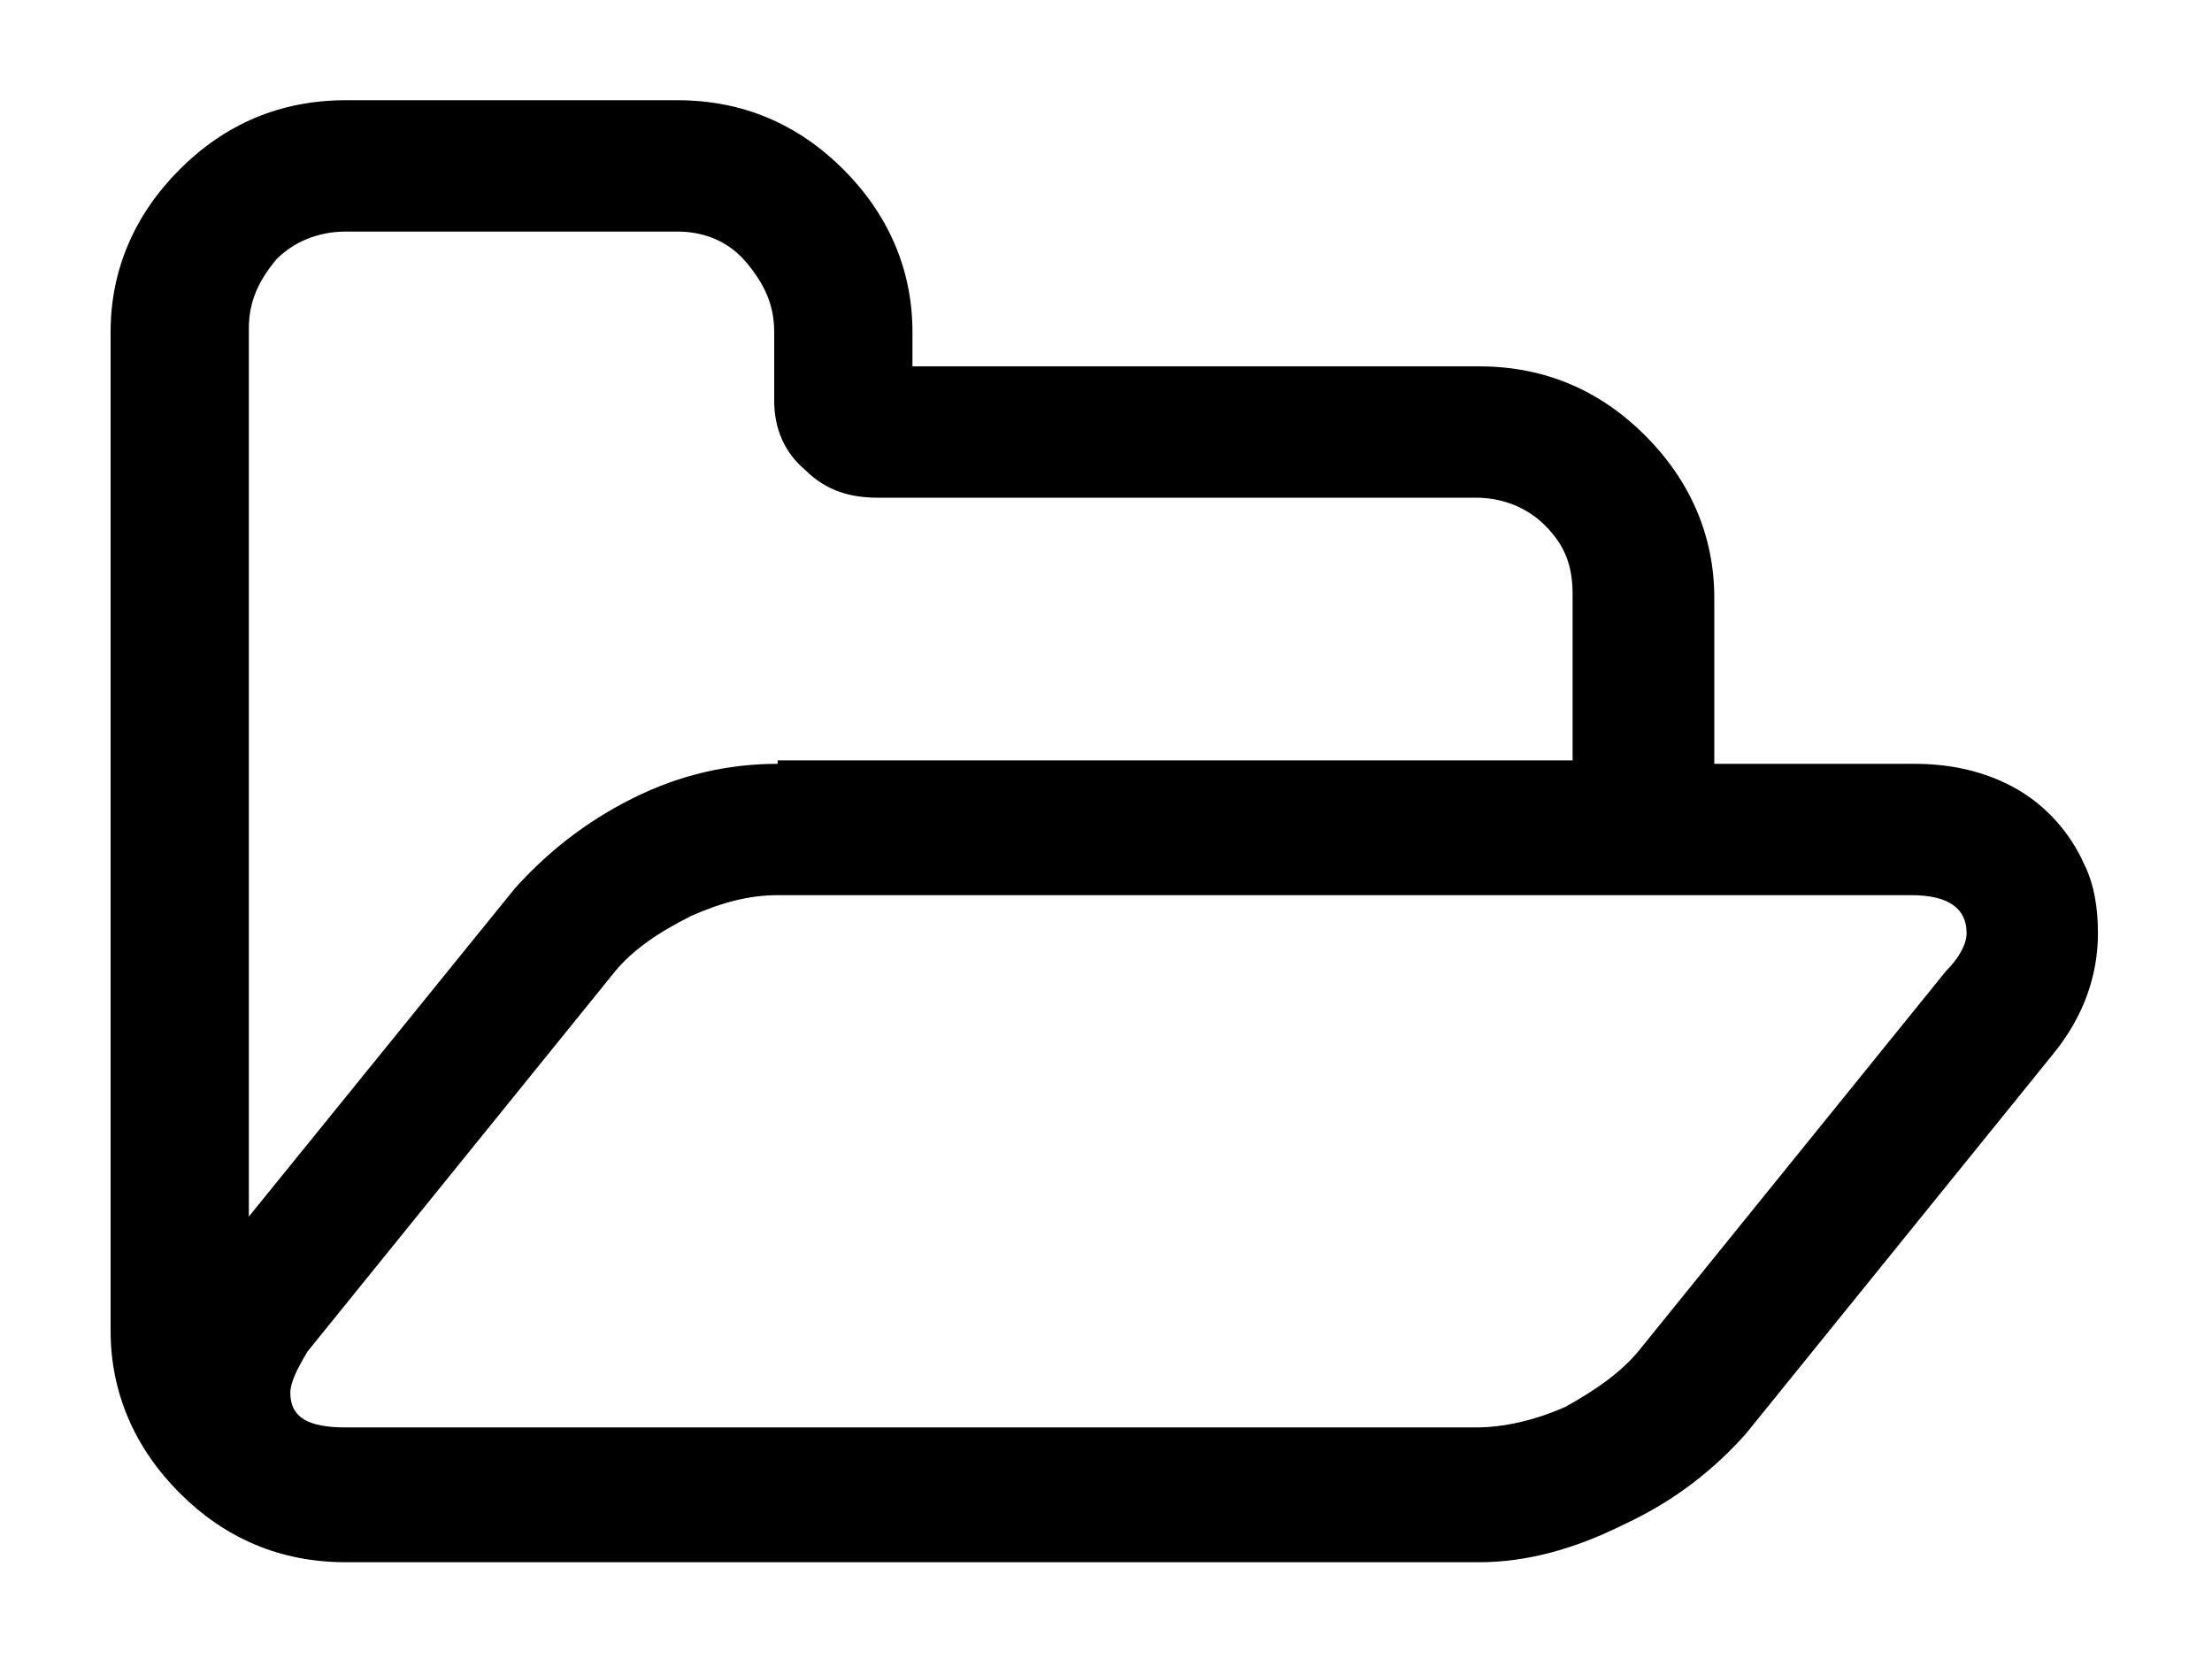 <svg xmlns="http://www.w3.org/2000/svg" viewBox="0 0 64 48">
<path d="M56.3,28.1l-8.9,11c-0.5,0.6-1.2,1.1-2.1,1.6c-0.9,0.4-1.8,0.6-2.6,0.6H10c-1.1,0-1.6-0.3-1.6-1c0-0.3,0.2-0.7,0.5-1.2
	l8.9-11c0.5-0.6,1.2-1.1,2.2-1.6c0.9-0.4,1.7-0.6,2.5-0.6h32.8c1.1,0,1.6,0.4,1.6,1.1C56.9,27.3,56.7,27.7,56.3,28.1z M22.5,22.1
	c-1.4,0-2.8,0.3-4.2,1c-1.4,0.7-2.5,1.6-3.4,2.6l-7.7,9.5V9.5c0-0.8,0.3-1.4,0.8-2C8.5,7,9.2,6.7,10,6.7h9.6c0.8,0,1.5,0.3,2,0.9
	s0.8,1.2,0.8,2v2c0,0.8,0.3,1.5,0.9,2c0.6,0.6,1.3,0.8,2.1,0.8h17.3c0.8,0,1.5,0.3,2,0.8c0.6,0.6,0.8,1.2,0.8,2v4.8H22.5L22.5,22.1z
	 M60.7,27c0-0.7-0.1-1.4-0.4-2c-0.4-0.9-1.1-1.7-2-2.2c-0.9-0.5-1.9-0.7-2.9-0.7h-5.8v-4.8c0-1.8-0.7-3.4-2-4.7
	c-1.3-1.3-2.9-2-4.8-2H26.4v-1c0-1.8-0.7-3.4-2-4.7c-1.3-1.3-2.9-2-4.8-2H10c-1.9,0-3.5,0.7-4.8,2c-1.3,1.3-2,2.9-2,4.7v28.9
	c0,1.8,0.7,3.4,2,4.7c1.3,1.3,2.9,2,4.8,2h32.8c1.4,0,2.8-0.4,4.2-1.1c1.5-0.7,2.6-1.6,3.5-2.6l8.9-11C60.3,29.4,60.7,28.2,60.7,27
	L60.7,27z"/>
</svg>
